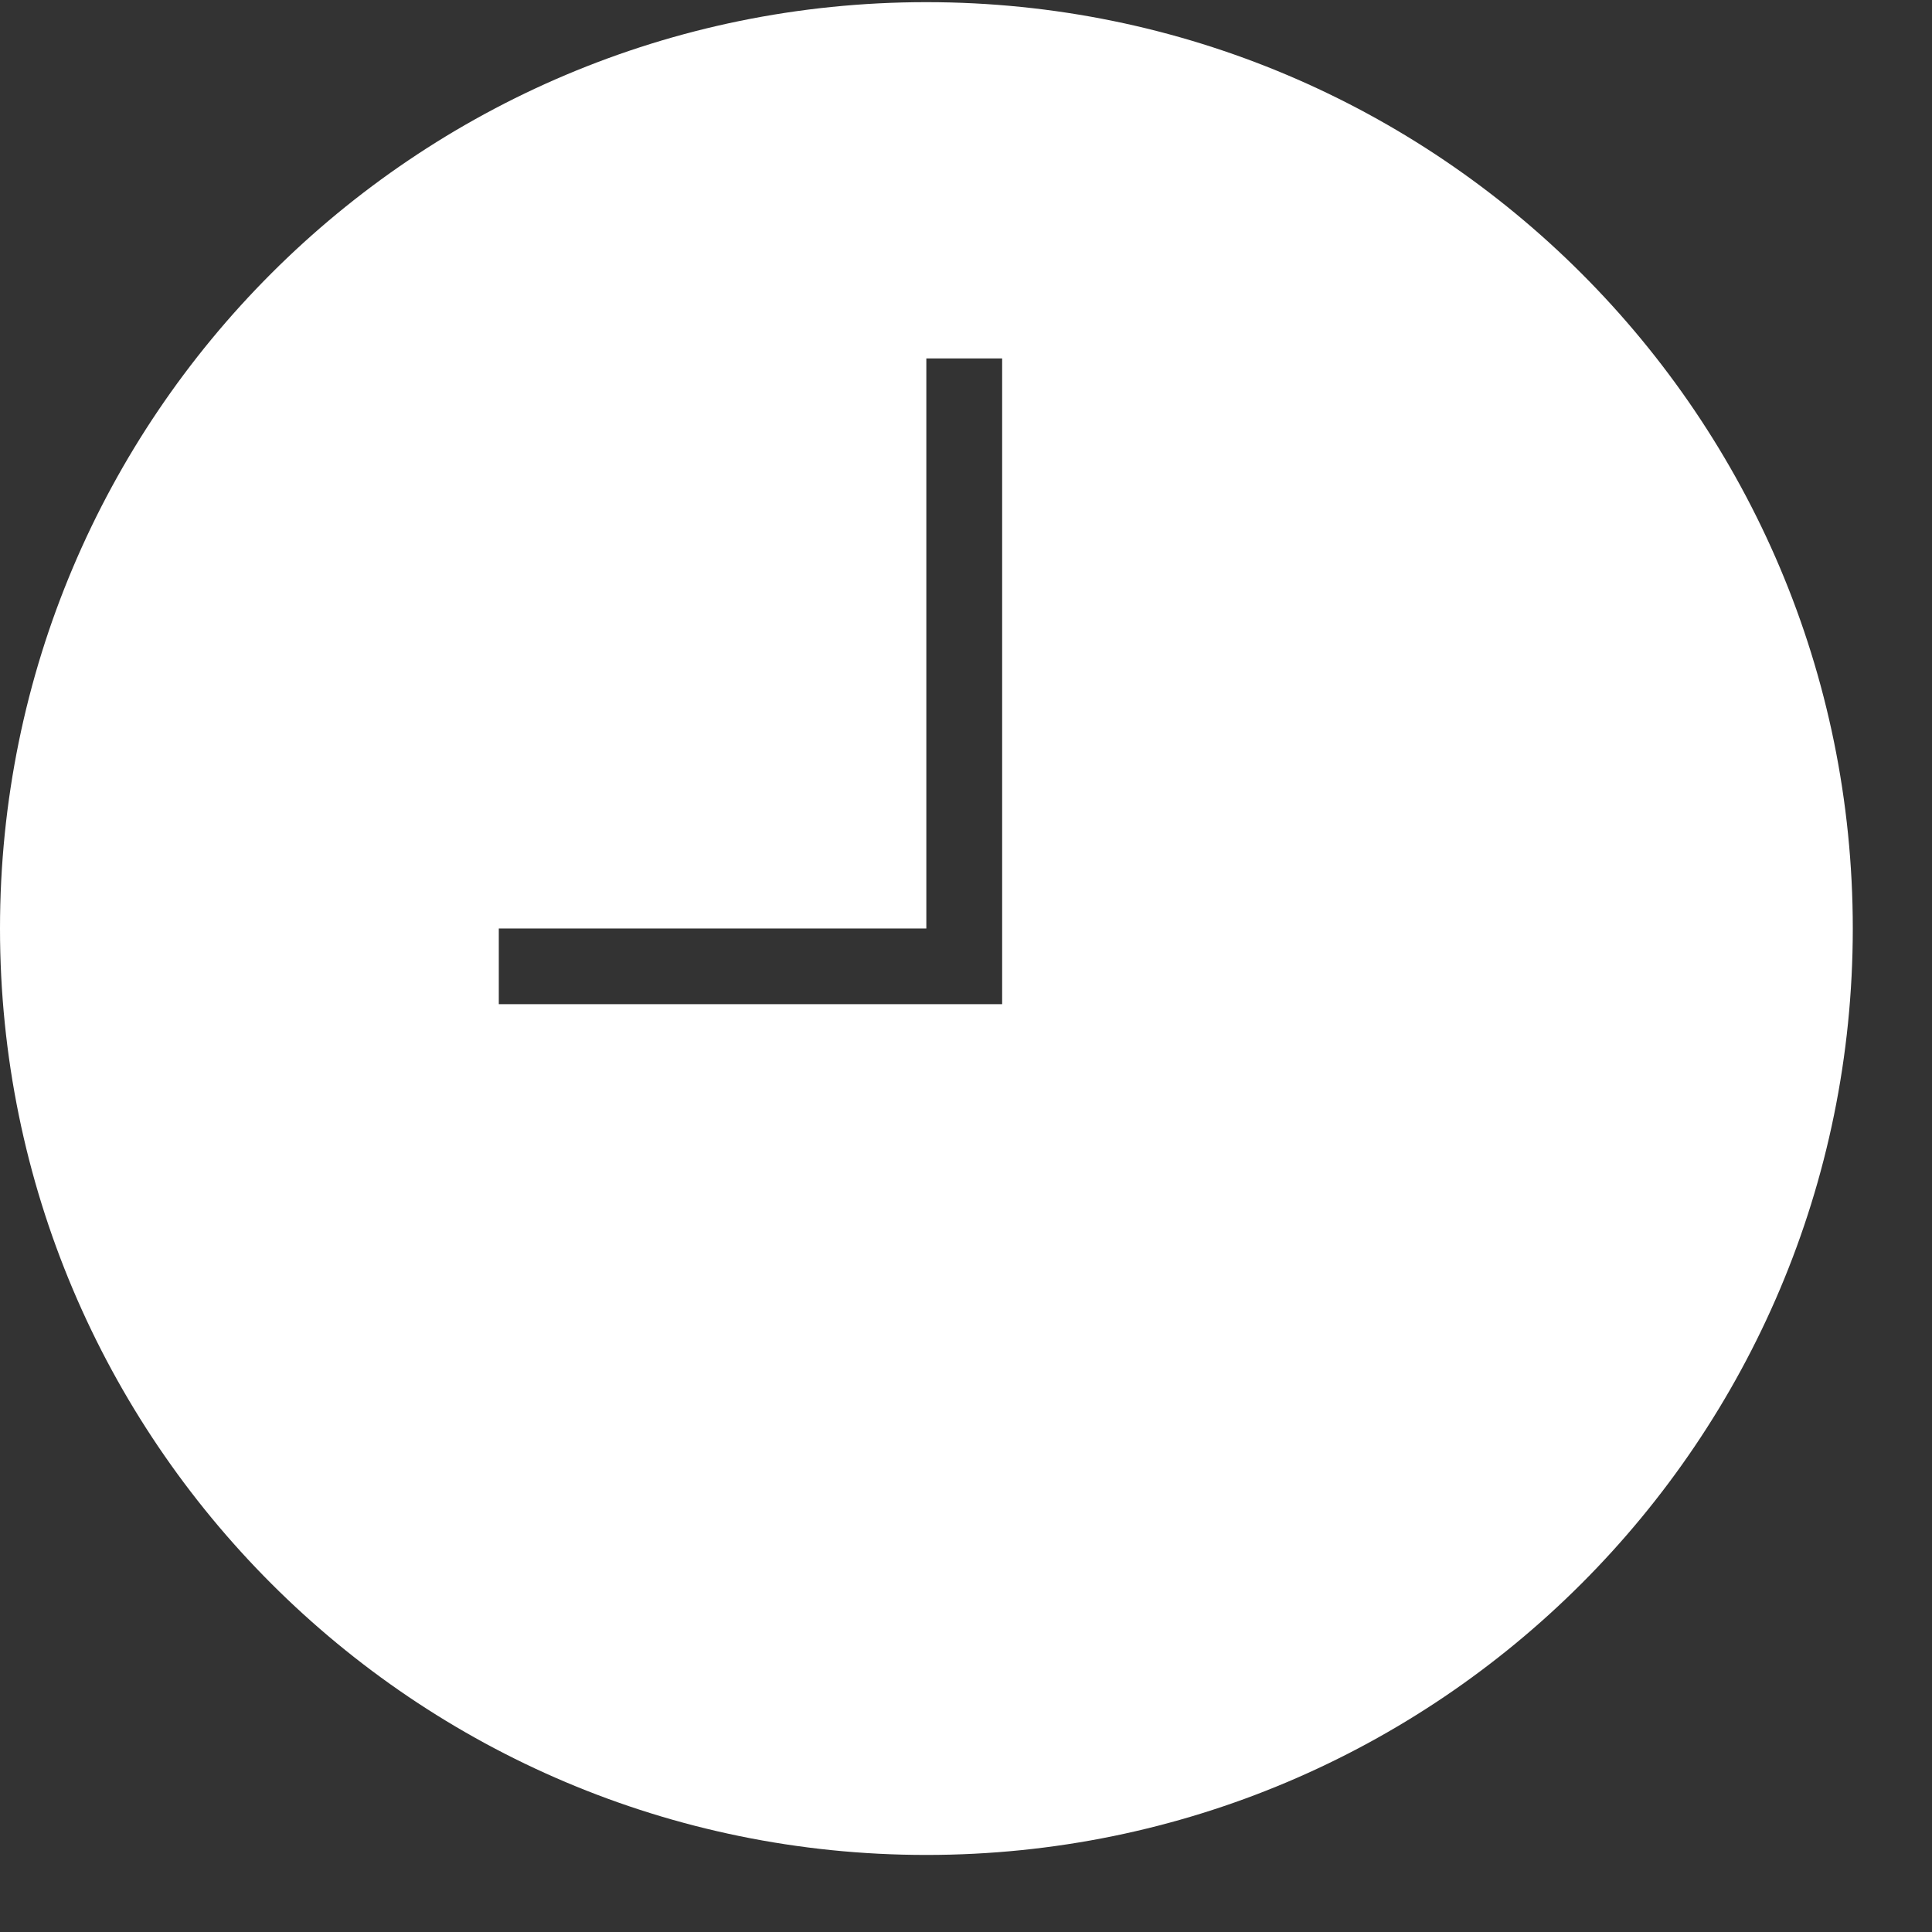 <svg width="17" height="17" viewBox="0 0 17 17" fill="none" xmlns="http://www.w3.org/2000/svg">
<rect x="0" y="0" width="17" height="17" fill="#333333" stroke="none"/>
<path d="M8.151 0.019C3.649 0.019 0 3.667 0 8.17C0 12.673 3.649 16.322 8.151 16.322C12.654 16.322 16.303 12.673 16.303 8.17C16.303 3.667 12.654 0.019 8.151 0.019ZM8.818 8.836H4.389V8.17H8.151V3.154H8.818V8.836Z" fill="white"/>
</svg>
